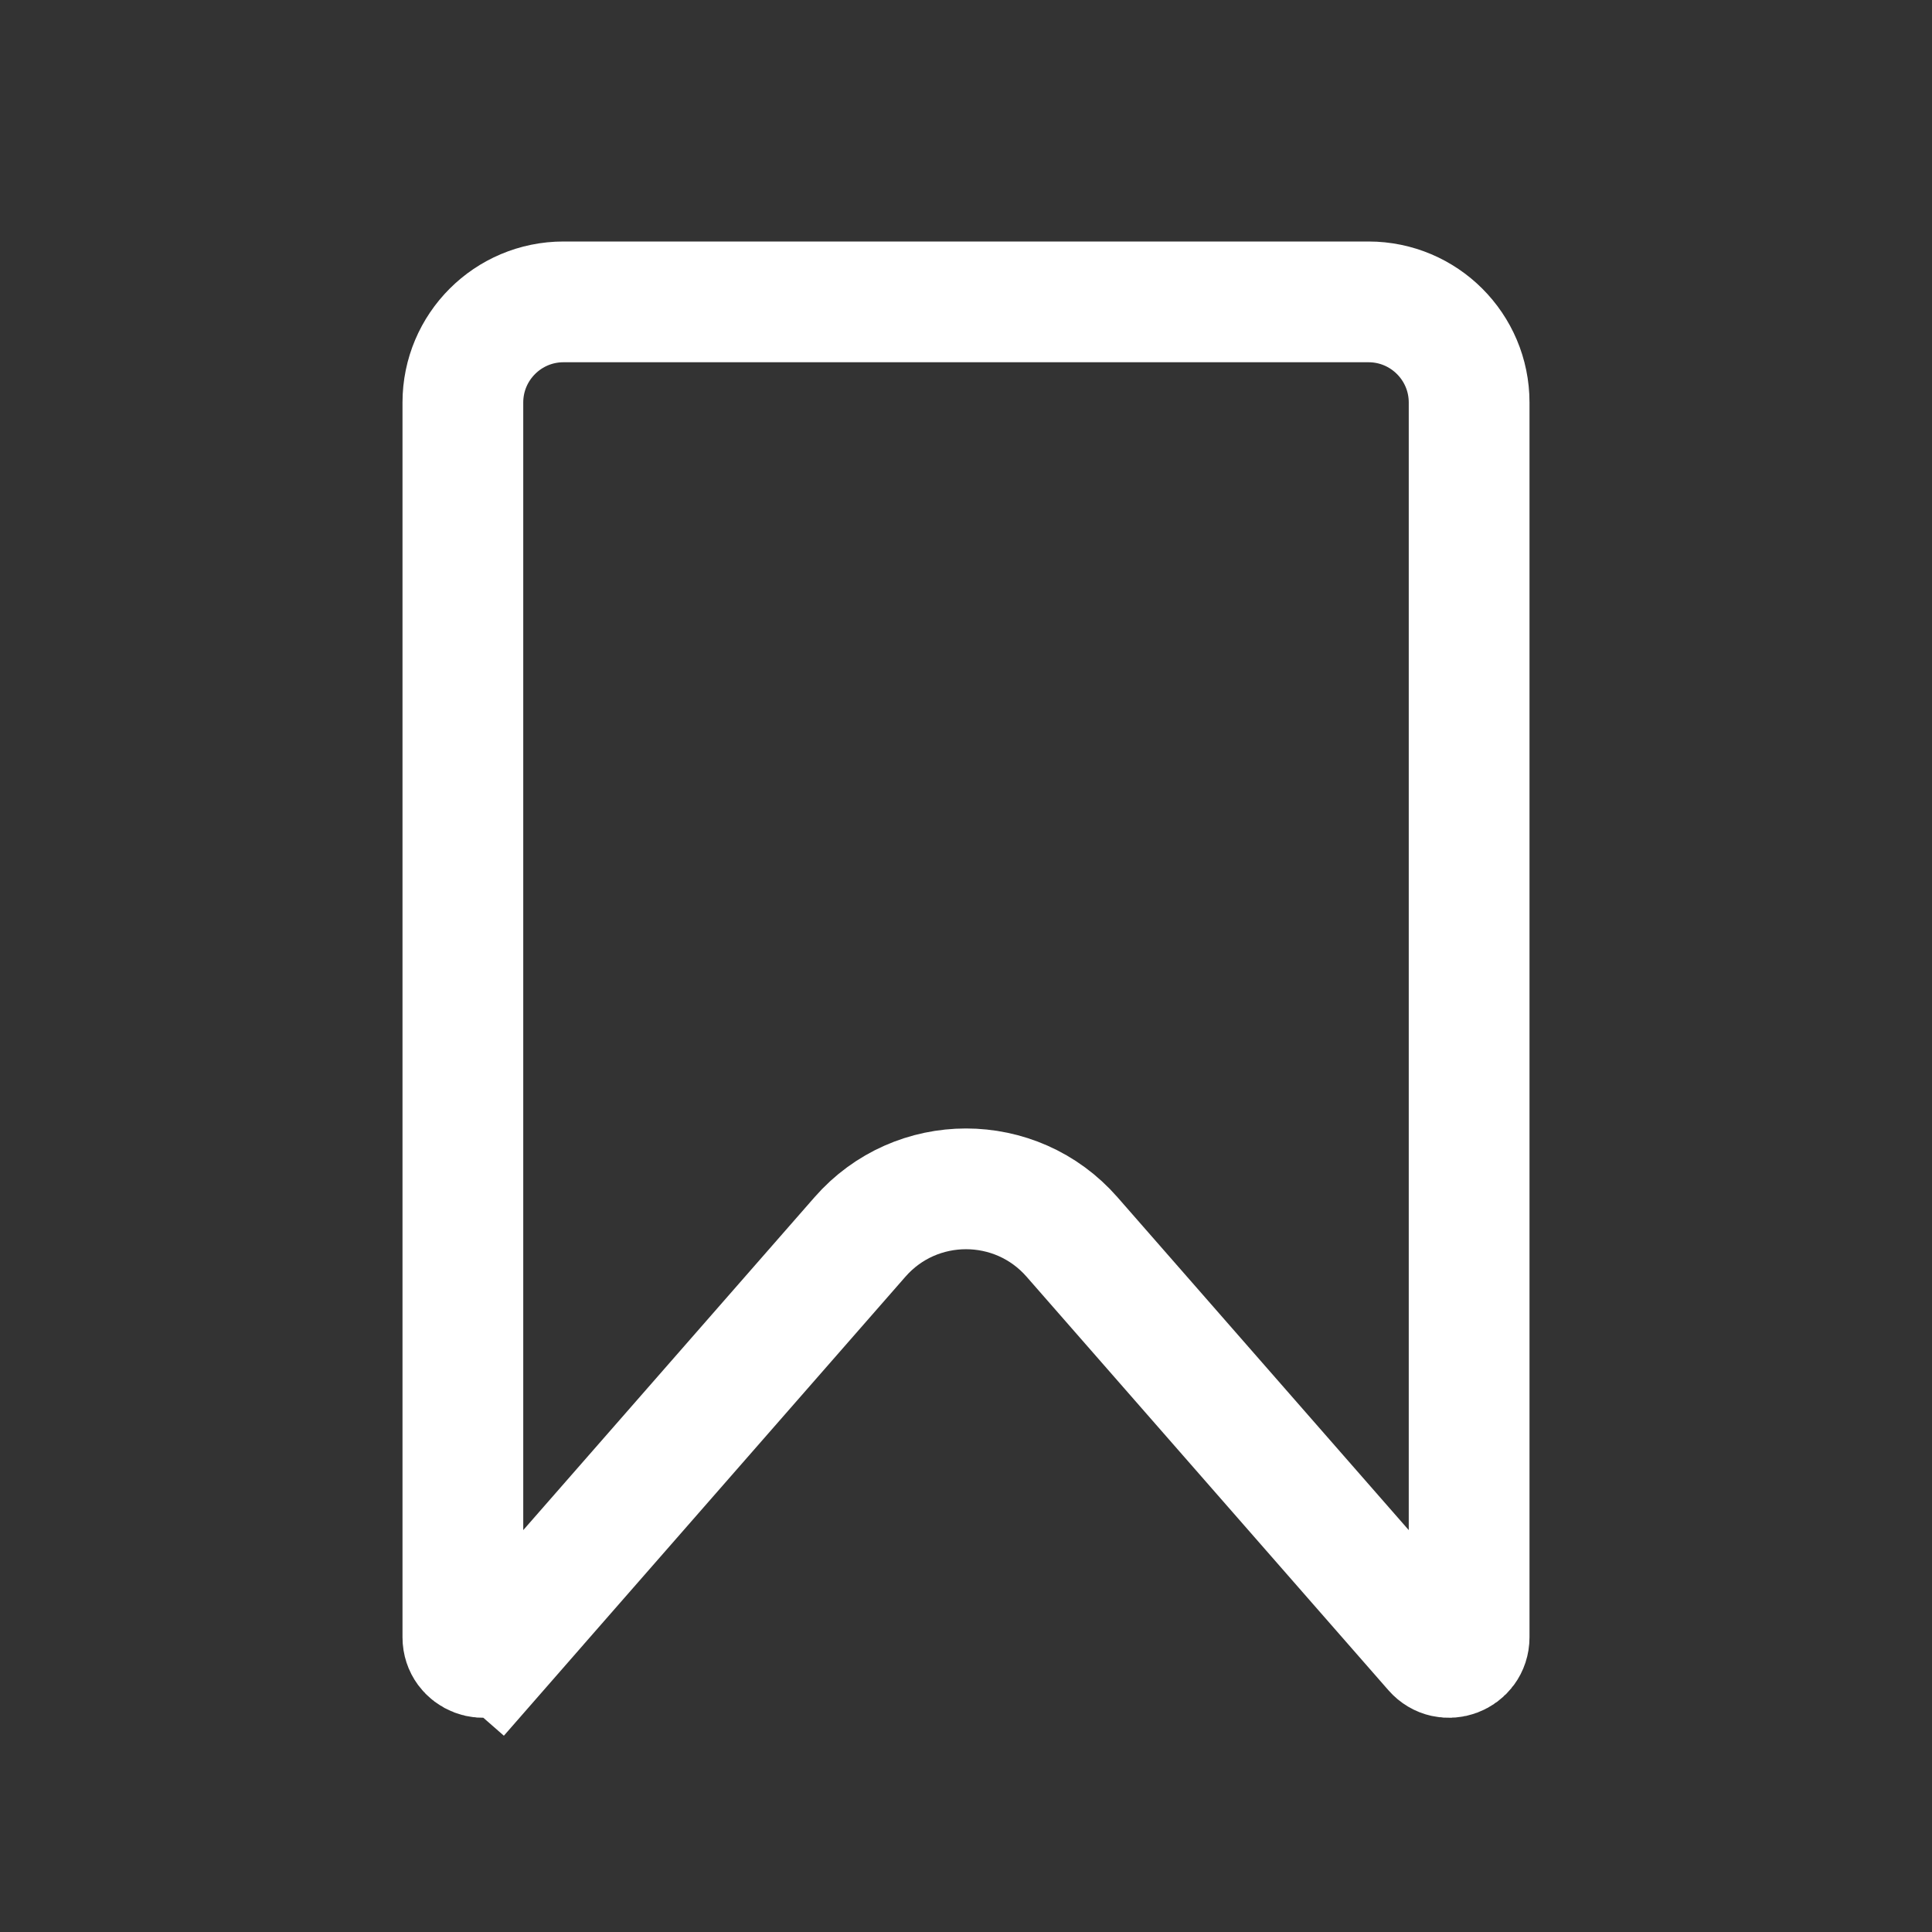 <svg width="24" height="24" viewBox="0 0 24 24" fill="none" xmlns="http://www.w3.org/2000/svg">
<rect x="0" y="0" width="24" height="24" fill="#333333" stroke="none"/>
<path d="M5.75 5C5.75 4.31 6.31 3.75 7 3.75H17C17.69 3.75 18.25 4.31 18.25 5V20.339C18.25 20.569 17.964 20.677 17.812 20.503L13.317 15.366C12.62 14.569 11.38 14.569 10.683 15.366L6.188 20.503L6.753 20.997L6.188 20.503C6.036 20.677 5.75 20.569 5.75 20.339V5Z" stroke="white" stroke-width="1.5"/>
</svg>

